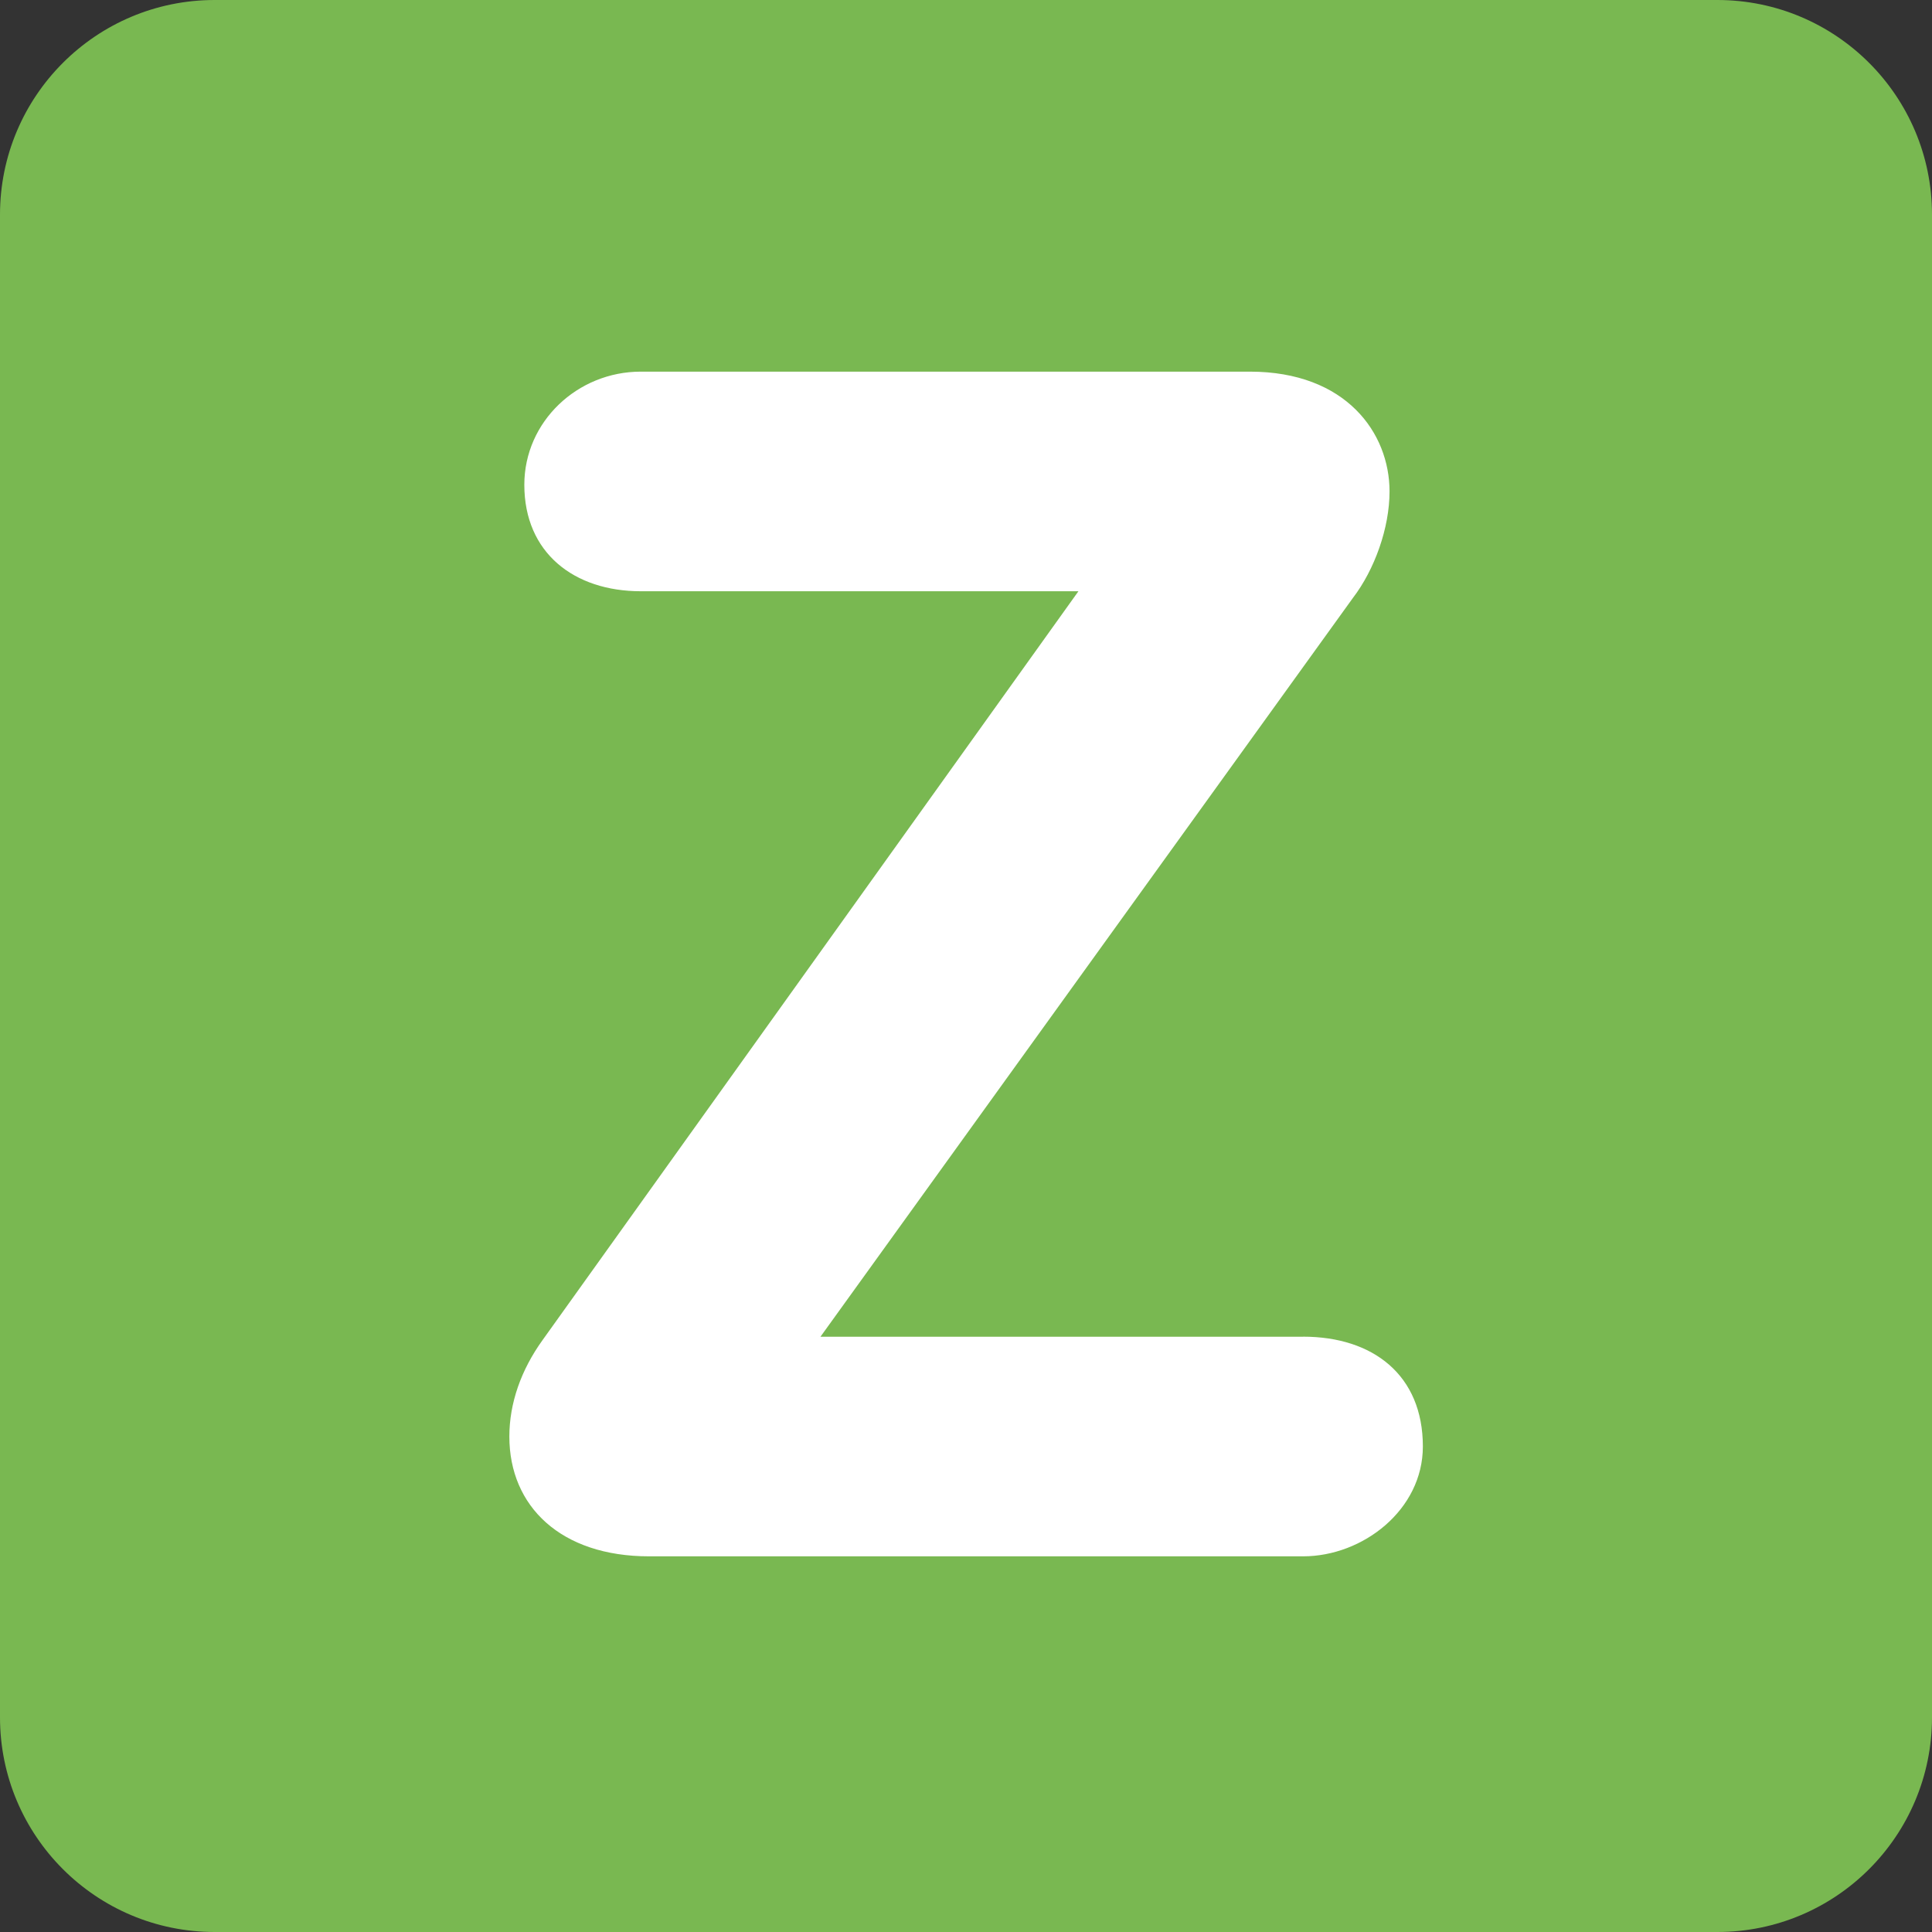 <svg xmlns="http://www.w3.org/2000/svg" viewBox="0 0 36 36"><rect x="0" y="0" width="36" height="36" fill="#333333" stroke="none"/><path fill="#79b851" d="M36 32c0 2.209-1.791 4-4 4H4c-2.209 0-4-1.791-4-4V4c0-2.209 1.791-4 4-4h28c2.209 0 4 1.791 4 4v28z"/><path fill="#FFF" d="M24.281 24.907c1.301 0 2.232.713 2.232 2.046 0 1.179-1.117 2.047-2.232 2.047H12.095c-1.643 0-2.604-.93-2.604-2.232 0-.62.217-1.24.62-1.799l9.984-13.952H11.94c-1.24 0-2.17-.713-2.17-1.984 0-1.178.992-2.108 2.17-2.108h11.349c1.797 0 2.603 1.147 2.603 2.232 0 .682-.279 1.457-.682 1.984l-9.922 13.767h8.993z"/></svg>